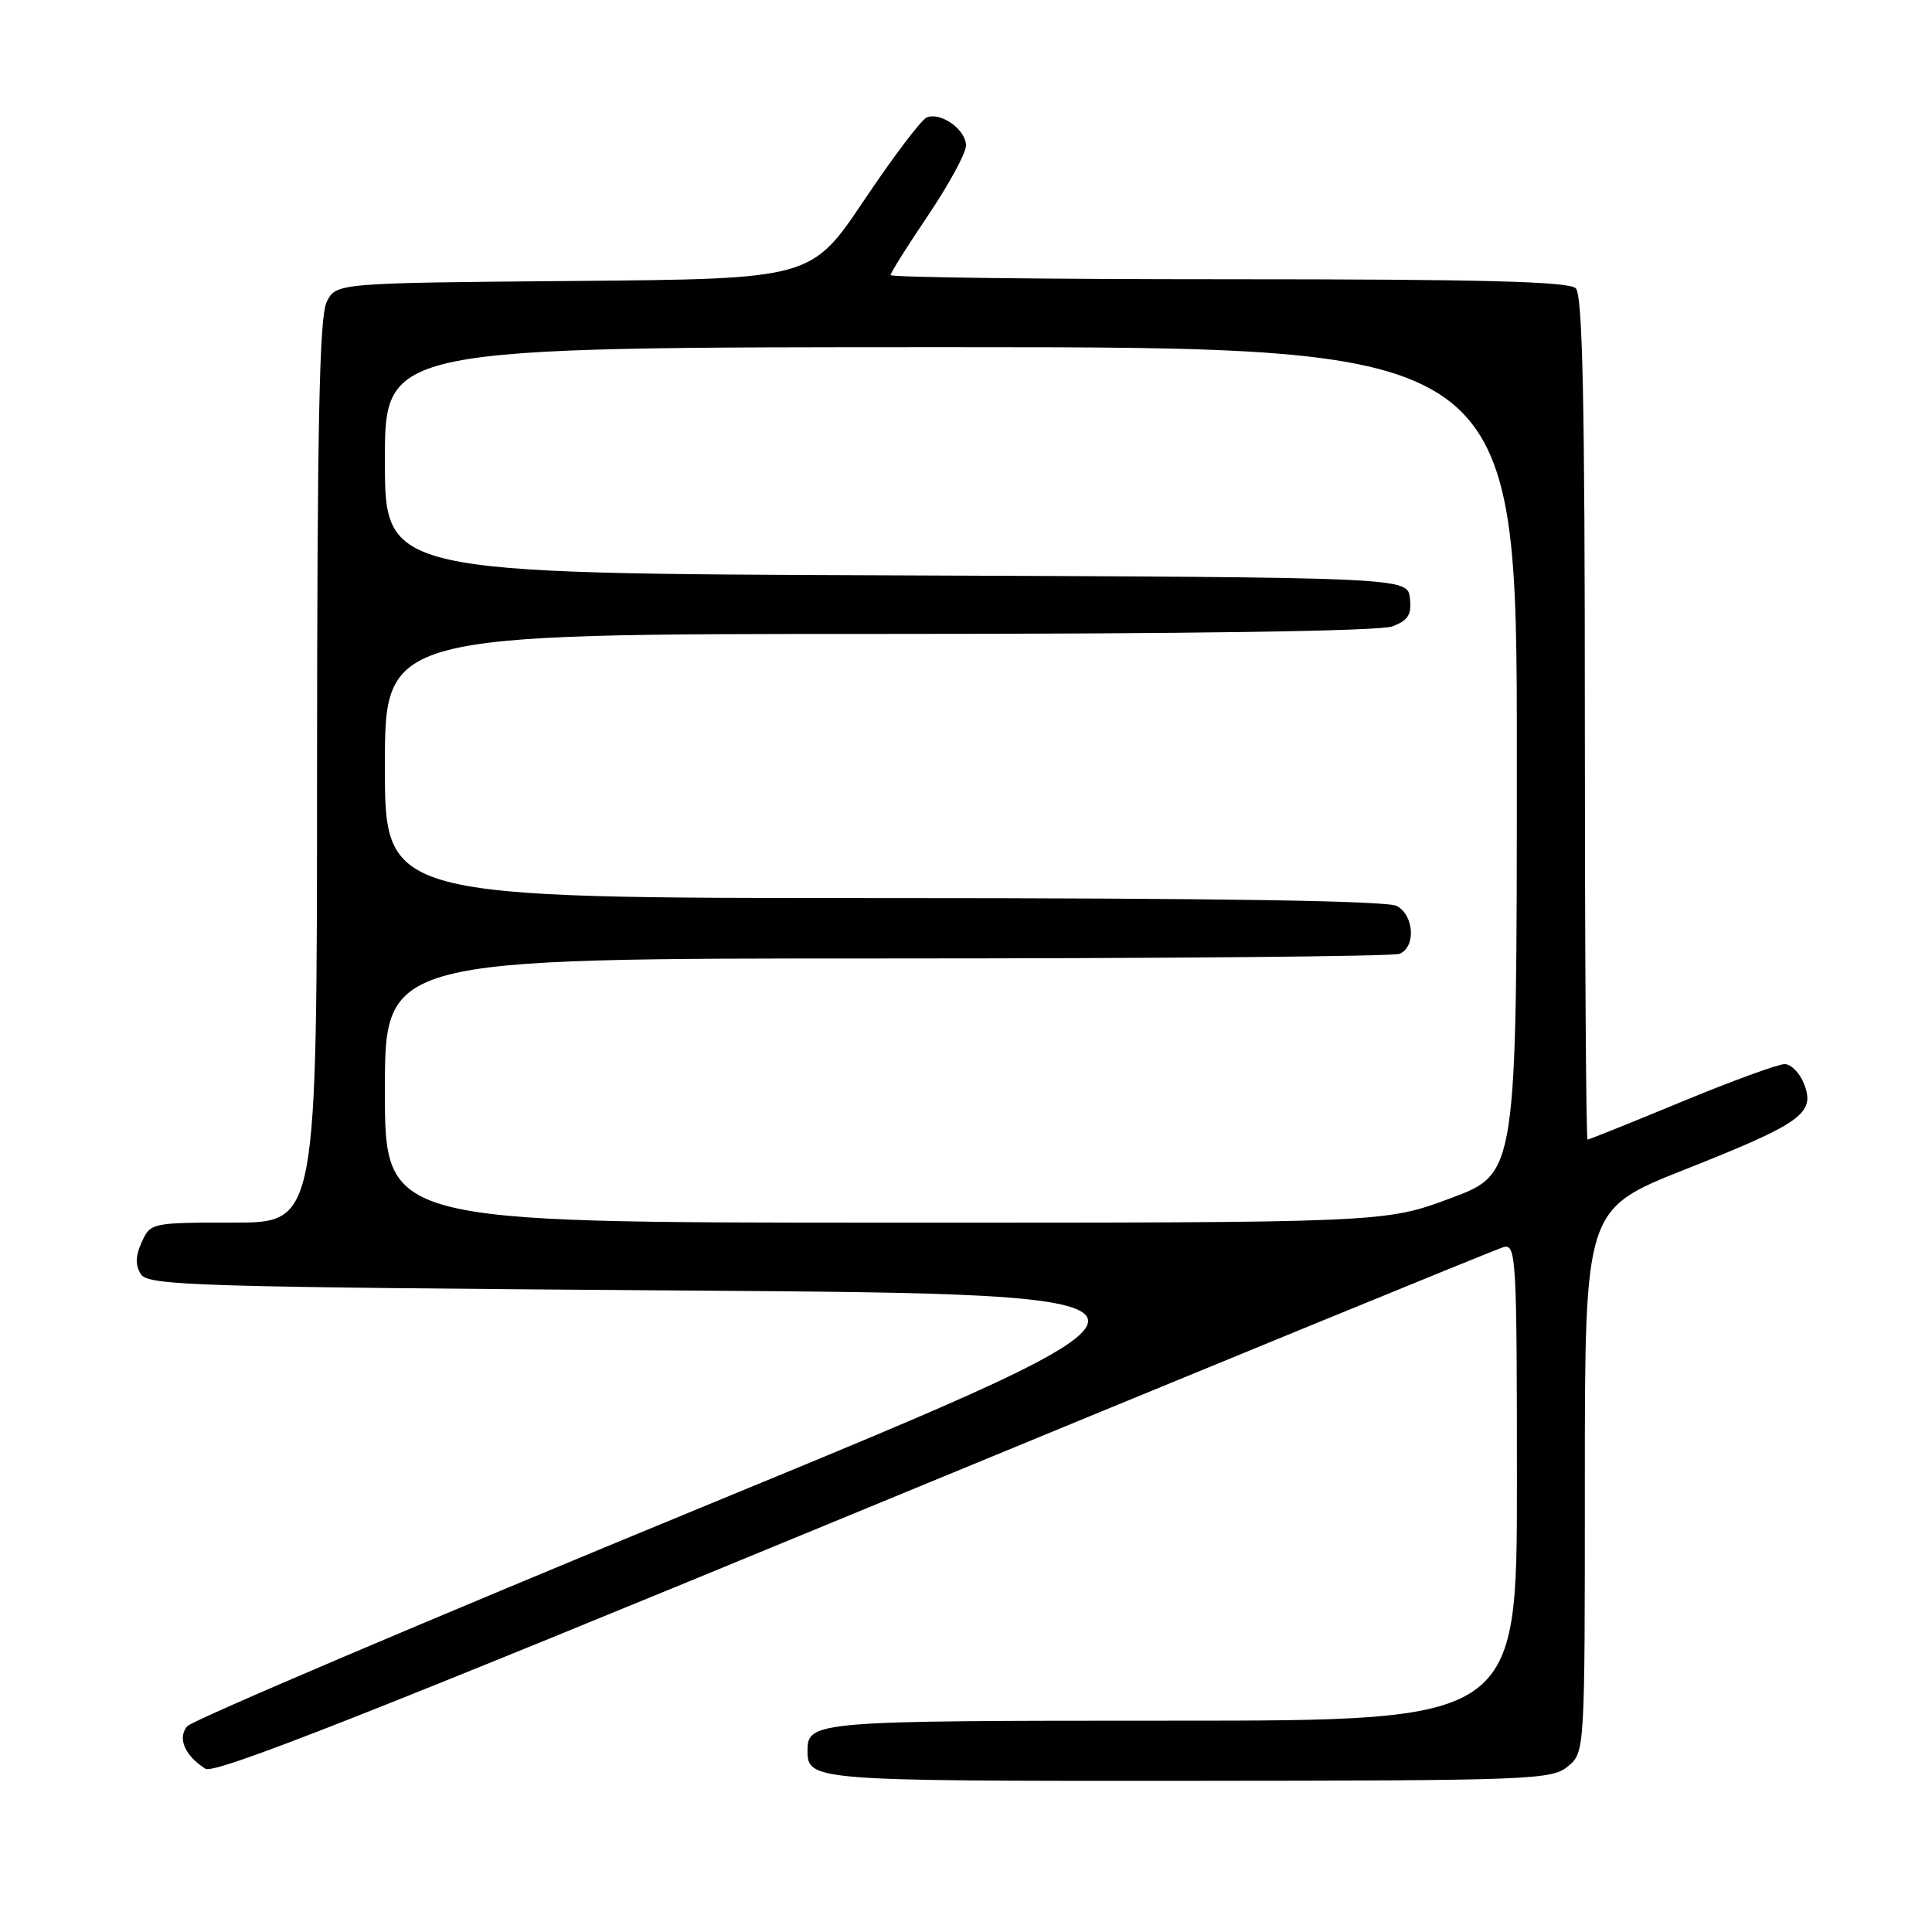 <?xml version="1.0" encoding="UTF-8" standalone="no"?>
<!DOCTYPE svg PUBLIC "-//W3C//DTD SVG 1.1//EN" "http://www.w3.org/Graphics/SVG/1.1/DTD/svg11.dtd" >
<svg xmlns="http://www.w3.org/2000/svg" xmlns:xlink="http://www.w3.org/1999/xlink" version="1.1" viewBox="0 0 256 256">
 <g >
 <path fill="currentColor"
d=" M 207.75 234.06 C 210.00 232.18 210.00 232.18 210.00 196.20 C 210.00 160.22 210.00 160.22 223.25 154.97 C 238.71 148.84 240.54 147.54 239.07 143.68 C 238.51 142.21 237.34 141.00 236.47 141.00 C 235.60 141.00 229.45 143.25 222.80 146.00 C 216.16 148.75 210.56 151.00 210.36 151.00 C 210.16 151.00 210.00 125.89 210.00 95.20 C 210.00 53.13 209.70 39.10 208.80 38.20 C 207.90 37.30 196.31 37.00 162.80 37.00 C 138.16 37.00 118.00 36.75 118.00 36.45 C 118.00 36.16 120.25 32.58 123.00 28.50 C 125.75 24.42 128.00 20.28 128.00 19.29 C 128.00 17.18 124.66 14.79 122.79 15.57 C 122.08 15.86 118.35 20.79 114.50 26.53 C 107.50 36.96 107.50 36.96 76.03 37.23 C 44.56 37.50 44.56 37.50 43.29 40.00 C 42.32 41.93 42.03 56.10 42.01 102.25 C 42.00 162.00 42.00 162.00 30.98 162.00 C 20.10 162.00 19.94 162.03 18.78 164.58 C 17.95 166.41 17.91 167.64 18.66 168.83 C 19.63 170.36 25.77 170.54 90.61 171.00 C 161.50 171.50 161.50 171.50 93.74 199.41 C 56.47 214.76 25.45 227.96 24.80 228.74 C 23.49 230.32 24.49 232.64 27.22 234.37 C 28.44 235.13 48.81 227.11 113.16 200.54 C 159.55 181.39 198.29 165.50 199.25 165.24 C 200.89 164.80 201.00 166.76 201.00 196.38 C 201.00 228.00 201.00 228.00 155.20 228.00 C 107.88 228.00 107.00 228.07 107.00 232.00 C 107.00 235.94 107.77 236.00 157.45 235.97 C 202.96 235.94 205.62 235.83 207.75 234.06 Z  M 51.00 144.50 C 51.00 127.00 51.00 127.00 117.42 127.00 C 153.95 127.00 184.55 126.73 185.42 126.39 C 187.63 125.54 187.40 121.28 185.07 120.04 C 183.79 119.35 160.69 119.00 117.07 119.00 C 51.00 119.00 51.00 119.00 51.00 101.50 C 51.00 84.00 51.00 84.00 116.43 84.00 C 157.66 84.00 182.84 83.63 184.50 83.00 C 186.60 82.20 187.07 81.44 186.82 79.25 C 186.50 76.50 186.50 76.50 118.75 76.24 C 51.00 75.99 51.00 75.99 51.00 60.99 C 51.00 46.00 51.00 46.00 126.00 46.00 C 201.00 46.00 201.00 46.00 200.99 100.75 C 200.98 155.50 200.98 155.50 192.24 158.76 C 183.50 162.02 183.50 162.02 117.25 162.01 C 51.00 162.00 51.00 162.00 51.00 144.50 Z "/>
</g>
</svg>